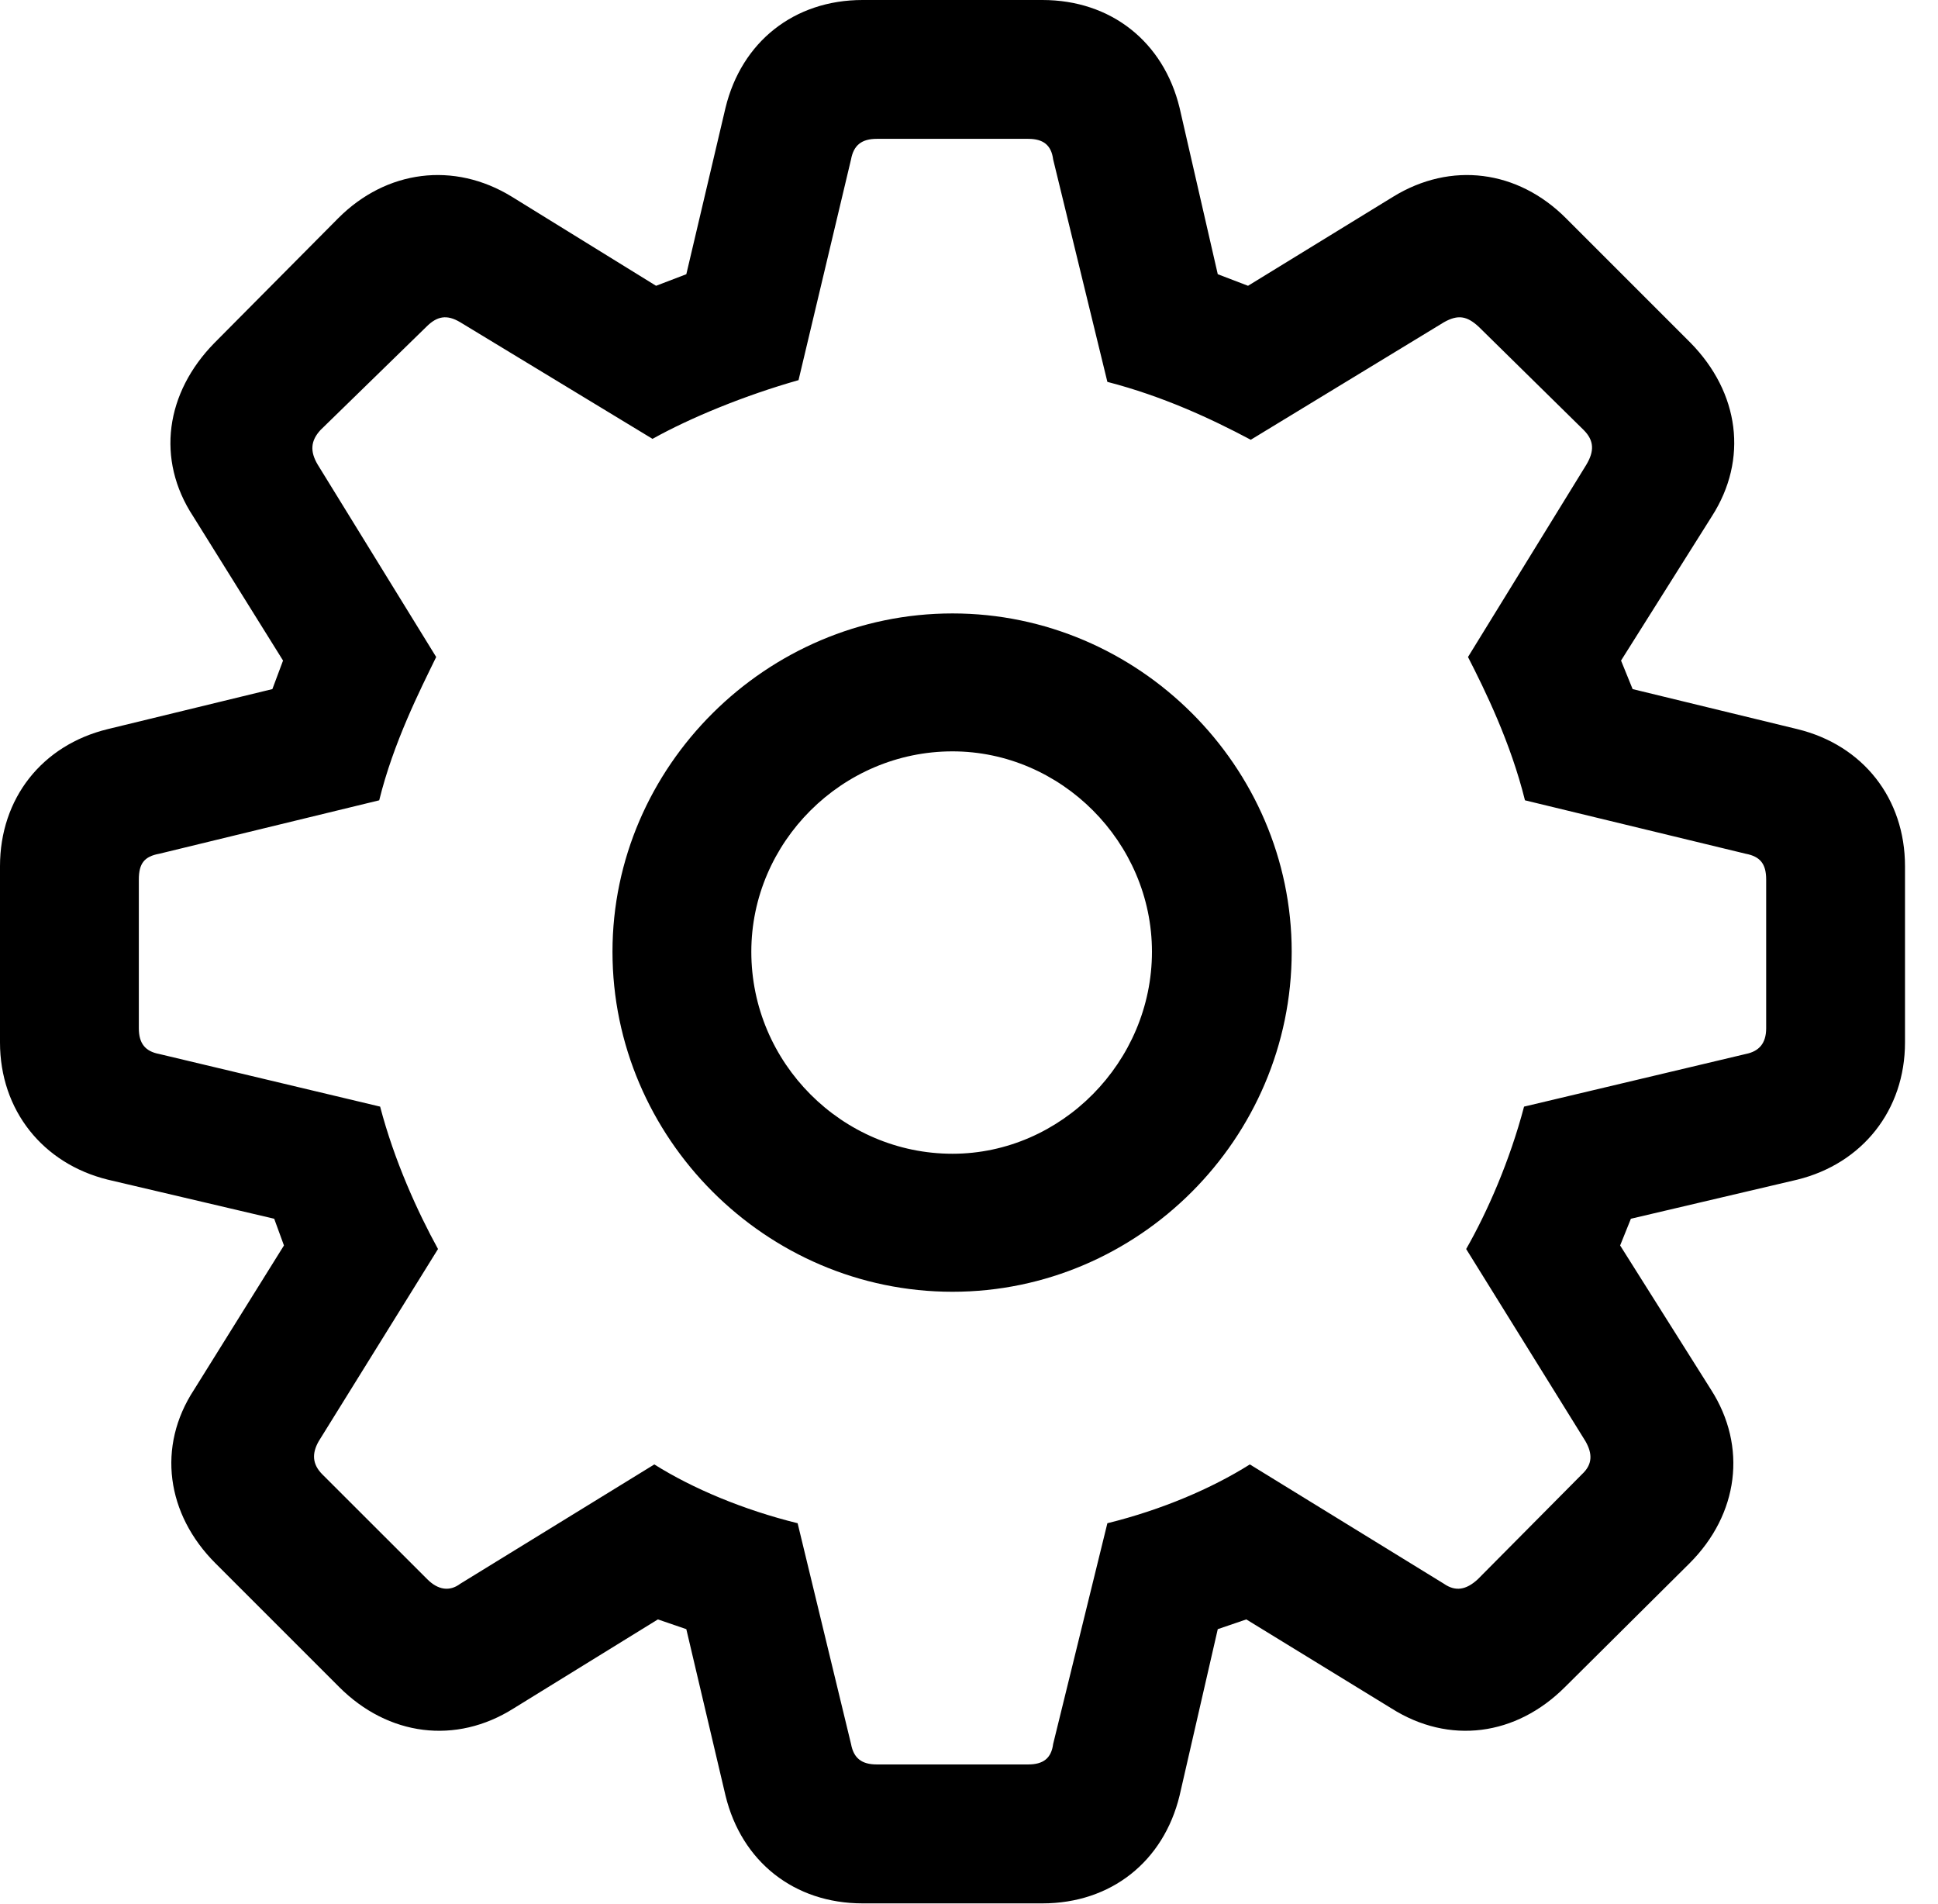 <svg version="1.1" xmlns="http://www.w3.org/2000/svg" xmlns:xlink="http://www.w3.org/1999/xlink" width="21.26" height="20.889" viewBox="0 0 21.26 20.889">
 <g>
  <rect height="20.889" opacity="0" width="21.26" x="0" y="0"/>
  <path d="M9.463 20.879L11.435 20.879C12.188 20.879 12.764 20.42 12.94 19.697L13.359 17.871L13.672 17.764L15.264 18.74C15.898 19.141 16.631 19.043 17.168 18.506L18.535 17.148C19.072 16.611 19.17 15.869 18.77 15.244L17.773 13.662L17.891 13.369L19.717 12.94C20.43 12.764 20.898 12.178 20.898 11.435L20.898 9.502C20.898 8.76 20.439 8.174 19.717 7.998L17.91 7.559L17.783 7.246L18.779 5.664C19.18 5.039 19.082 4.307 18.545 3.76L17.178 2.393C16.65 1.865 15.918 1.768 15.283 2.158L13.691 3.135L13.359 3.008L12.94 1.182C12.764 0.459 12.188 0 11.435 0L9.463 0C8.711 0 8.135 0.459 7.959 1.182L7.529 3.008L7.197 3.135L5.615 2.158C4.98 1.768 4.238 1.865 3.711 2.393L2.354 3.76C1.816 4.307 1.709 5.039 2.119 5.664L3.105 7.246L2.988 7.559L1.182 7.998C0.459 8.174 0 8.76 0 9.502L0 11.435C0 12.178 0.469 12.764 1.182 12.94L3.008 13.369L3.115 13.662L2.129 15.244C1.719 15.869 1.826 16.611 2.363 17.148L3.721 18.506C4.258 19.043 5 19.141 5.635 18.74L7.217 17.764L7.529 17.871L7.959 19.697C8.135 20.42 8.711 20.879 9.463 20.879ZM9.619 19.355C9.453 19.355 9.365 19.287 9.336 19.131L8.75 16.709C8.154 16.562 7.598 16.328 7.178 16.064L5.049 17.373C4.932 17.461 4.805 17.441 4.688 17.324L3.535 16.172C3.428 16.064 3.418 15.947 3.496 15.81L4.805 13.701C4.58 13.291 4.326 12.734 4.17 12.139L1.748 11.562C1.592 11.533 1.523 11.445 1.523 11.279L1.523 9.648C1.523 9.473 1.582 9.395 1.748 9.365L4.16 8.779C4.316 8.145 4.609 7.568 4.785 7.207L3.486 5.098C3.398 4.951 3.408 4.834 3.516 4.717L4.678 3.584C4.795 3.467 4.902 3.447 5.049 3.535L7.158 4.814C7.578 4.58 8.174 4.336 8.76 4.17L9.336 1.748C9.365 1.592 9.453 1.523 9.619 1.523L11.279 1.523C11.445 1.523 11.533 1.592 11.553 1.748L12.148 4.189C12.754 4.346 13.281 4.59 13.721 4.824L15.84 3.535C15.996 3.447 16.094 3.467 16.221 3.584L17.373 4.717C17.49 4.834 17.49 4.951 17.402 5.098L16.104 7.207C16.289 7.568 16.572 8.145 16.729 8.779L19.15 9.365C19.307 9.395 19.375 9.473 19.375 9.648L19.375 11.279C19.375 11.445 19.297 11.533 19.15 11.562L16.719 12.139C16.562 12.734 16.318 13.291 16.084 13.701L17.393 15.81C17.471 15.947 17.471 16.064 17.354 16.172L16.211 17.324C16.084 17.441 15.967 17.461 15.84 17.373L13.711 16.064C13.291 16.328 12.744 16.562 12.148 16.709L11.553 19.131C11.533 19.287 11.445 19.355 11.279 19.355ZM10.449 14.17C12.49 14.17 14.17 12.49 14.17 10.44C14.17 8.408 12.49 6.729 10.449 6.729C8.408 6.729 6.719 8.408 6.719 10.44C6.719 12.48 8.398 14.17 10.449 14.17ZM10.449 12.656C9.238 12.656 8.242 11.66 8.242 10.44C8.242 9.238 9.238 8.242 10.449 8.242C11.641 8.242 12.637 9.238 12.637 10.44C12.637 11.65 11.641 12.656 10.449 12.656Z" fill="currentColor"/>
 </g>
</svg>

